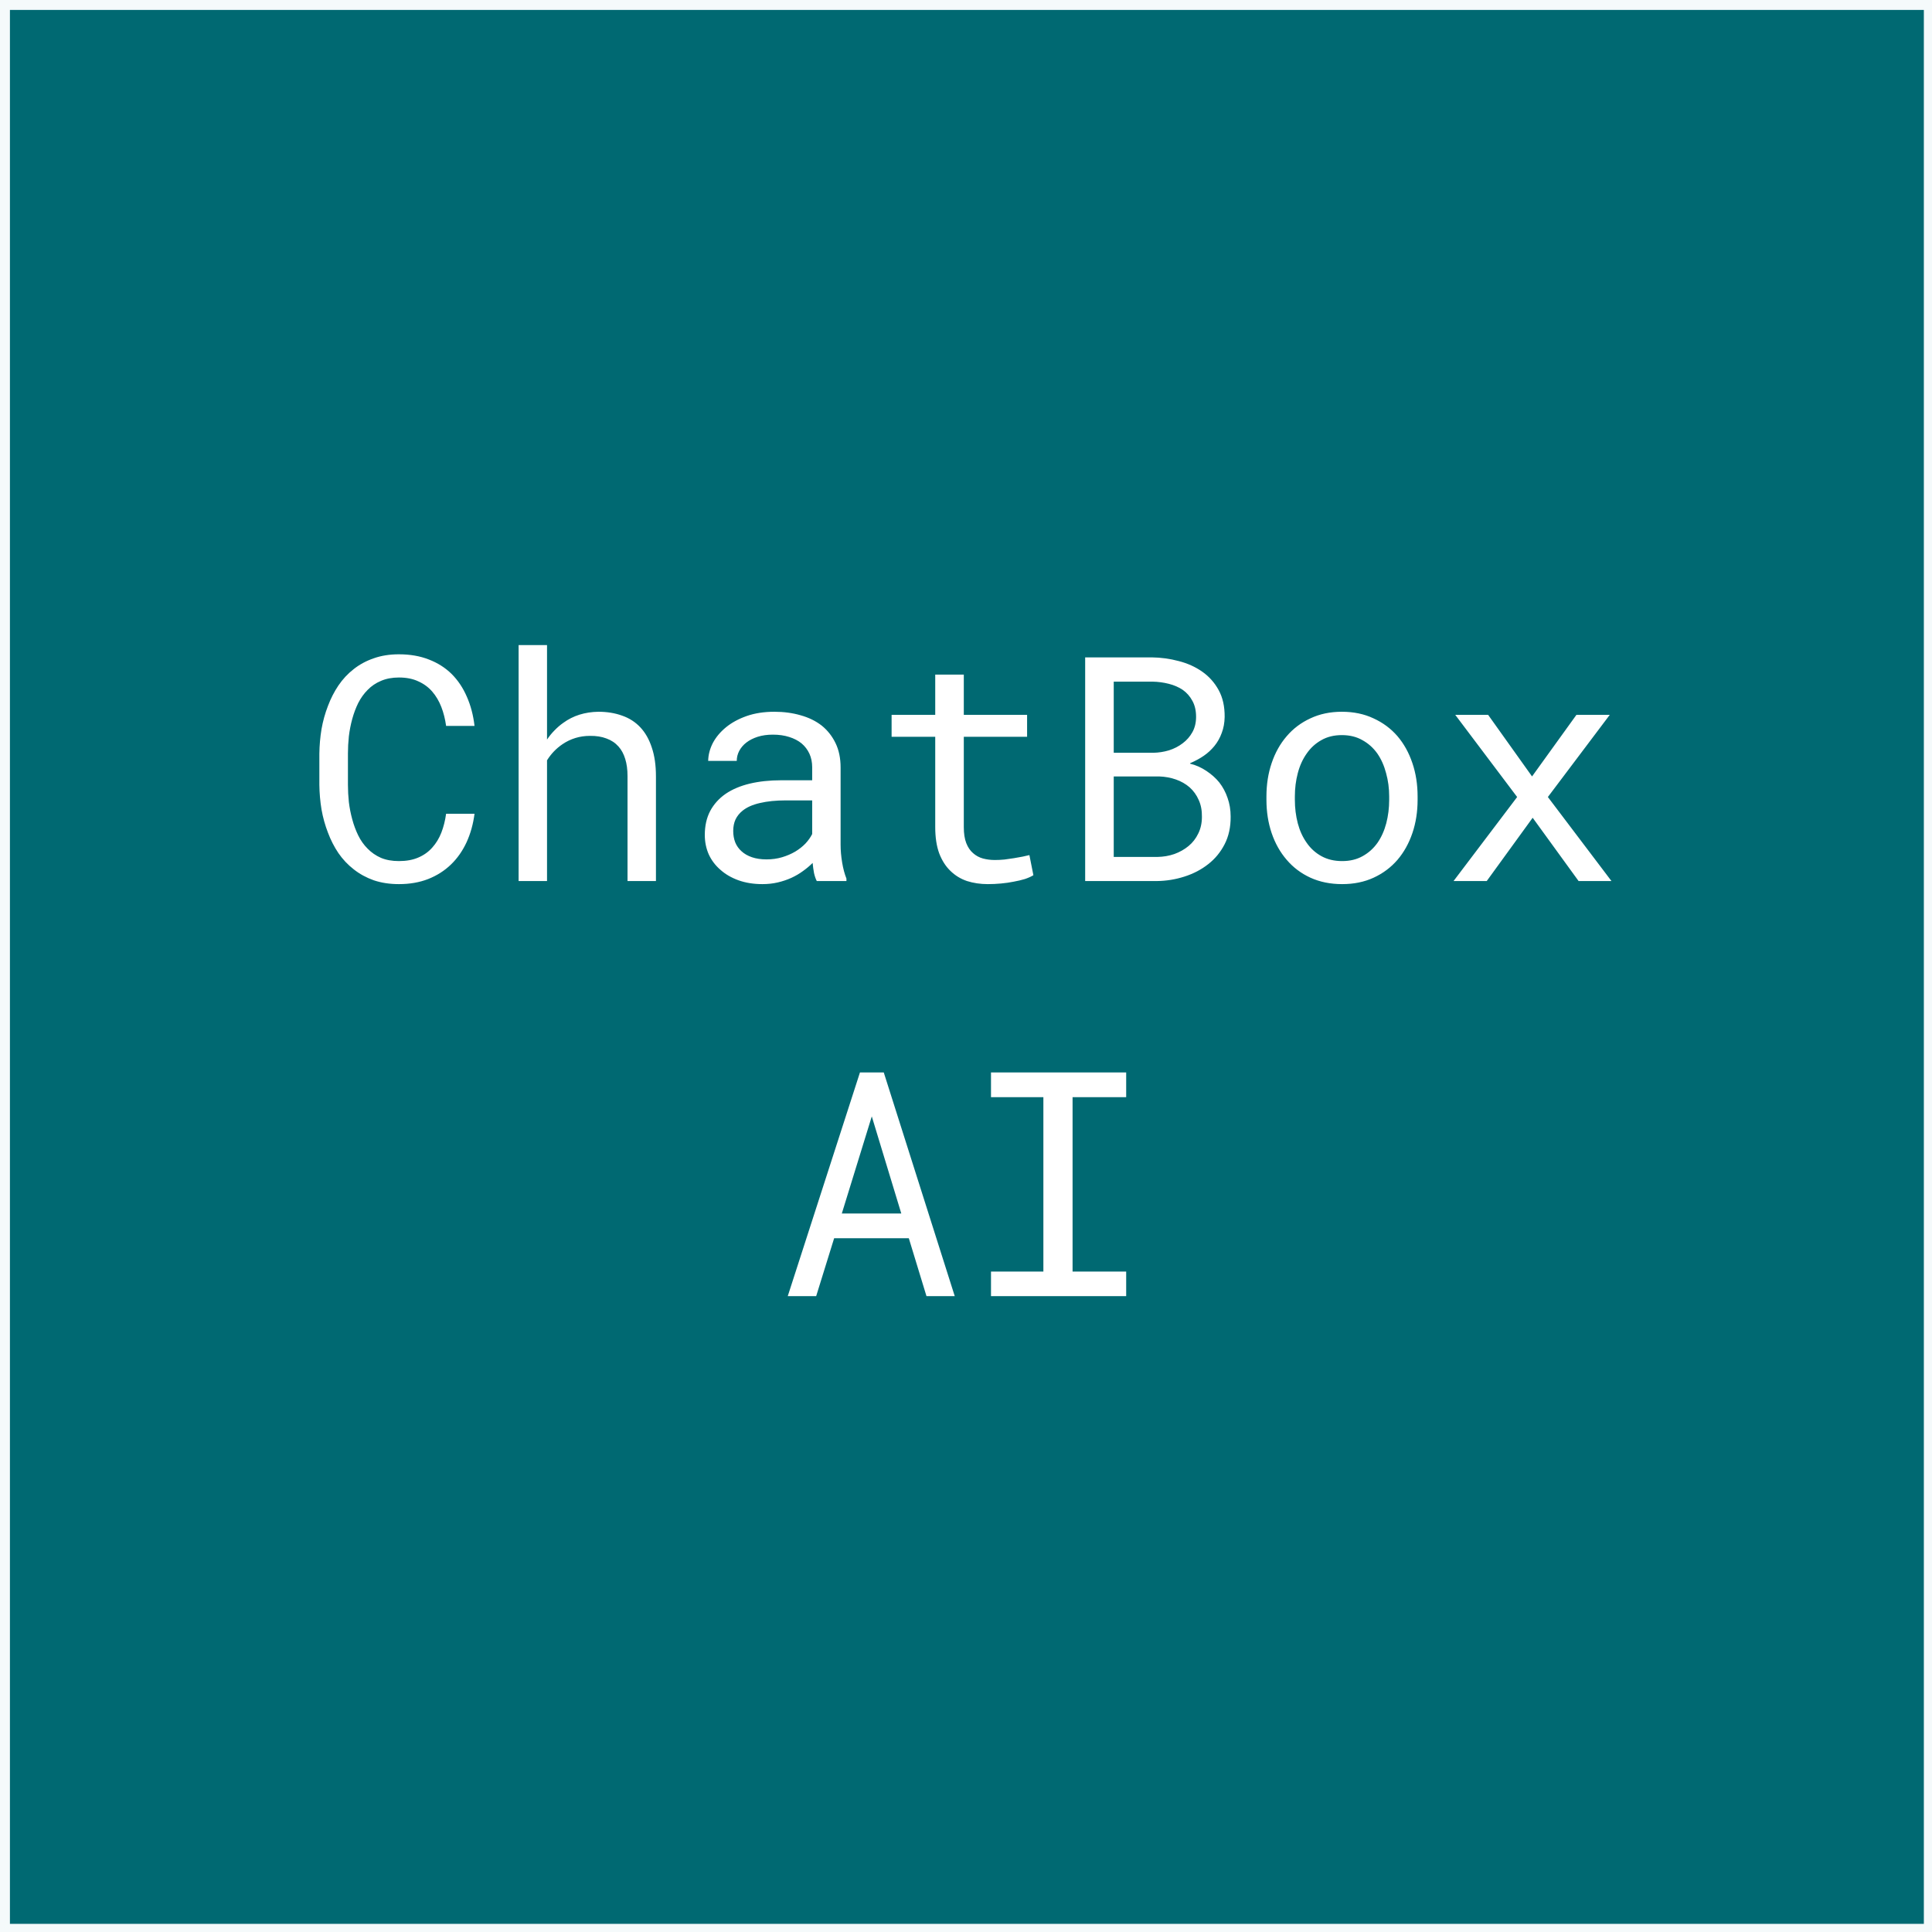 <svg width="512" height="512" viewBox="0 0 512 512" fill="none" xmlns="http://www.w3.org/2000/svg">
<rect x="0" y="0" width="512" height="512" fill="#333333" stroke="none"/>
<g clip-path="url(#clip0_892_223)">
<rect width="512" height="512" fill="#F5FAFB"/>
<rect x="2.632" y="2.633" width="507.208" height="507.208" fill="#006972"/>
<path d="M125.753 215.656C125.4 218.397 124.694 220.921 123.636 223.228C122.577 225.508 121.207 227.462 119.524 229.09C117.814 230.746 115.792 232.035 113.458 232.958C111.151 233.853 108.573 234.301 105.723 234.301C103.28 234.301 101.055 233.962 99.046 233.284C97.065 232.578 95.301 231.614 93.754 230.393C92.18 229.172 90.823 227.733 89.683 226.078C88.57 224.422 87.647 222.617 86.914 220.663C86.154 218.709 85.584 216.66 85.204 214.516C84.852 212.371 84.662 210.2 84.634 208.002V199.737C84.662 197.539 84.852 195.368 85.204 193.224C85.584 191.08 86.154 189.03 86.914 187.076C87.647 185.122 88.57 183.317 89.683 181.662C90.823 179.979 92.18 178.527 93.754 177.306C95.301 176.084 97.065 175.134 99.046 174.456C101.027 173.75 103.253 173.397 105.723 173.397C108.681 173.397 111.327 173.859 113.662 174.781C115.996 175.677 118.004 176.953 119.687 178.608C121.37 180.291 122.713 182.299 123.717 184.634C124.749 186.968 125.427 189.546 125.753 192.369H118.221C117.977 190.577 117.556 188.908 116.959 187.361C116.362 185.814 115.561 184.457 114.557 183.29C113.553 182.123 112.318 181.214 110.852 180.562C109.414 179.884 107.704 179.545 105.723 179.545C103.932 179.545 102.344 179.843 100.96 180.44C99.603 181.01 98.436 181.797 97.458 182.802C96.454 183.806 95.613 184.973 94.934 186.303C94.283 187.633 93.754 189.044 93.347 190.537C92.939 192.029 92.641 193.563 92.451 195.137C92.288 196.684 92.207 198.19 92.207 199.656V208.002C92.207 209.467 92.288 210.987 92.451 212.561C92.641 214.109 92.939 215.628 93.347 217.121C93.754 218.641 94.283 220.066 94.934 221.396C95.586 222.726 96.413 223.893 97.418 224.897C98.422 225.928 99.603 226.743 100.96 227.34C102.317 227.91 103.904 228.195 105.723 228.195C107.704 228.195 109.414 227.882 110.852 227.258C112.318 226.634 113.553 225.752 114.557 224.612C115.561 223.499 116.362 222.183 116.959 220.663C117.556 219.116 117.977 217.447 118.221 215.656H125.753ZM144.968 195.992C145.566 195.096 146.231 194.282 146.963 193.549C147.696 192.789 148.47 192.124 149.284 191.554C150.587 190.605 152.012 189.885 153.559 189.397C155.133 188.908 156.802 188.65 158.566 188.623C160.873 188.623 162.963 188.963 164.836 189.641C166.735 190.292 168.35 191.324 169.68 192.735C171.01 194.146 172.028 195.938 172.734 198.109C173.466 200.253 173.833 202.804 173.833 205.763V233.487H166.301V205.681C166.301 203.944 166.098 202.424 165.69 201.122C165.283 199.792 164.686 198.693 163.899 197.824C163.058 196.874 161.999 196.168 160.724 195.707C159.448 195.218 157.982 194.988 156.327 195.015C154.97 195.015 153.681 195.205 152.459 195.585C151.238 195.965 150.112 196.508 149.08 197.213C148.266 197.756 147.506 198.394 146.8 199.127C146.122 199.832 145.511 200.62 144.968 201.488V233.487H137.437V170.955H144.968V195.992ZM216.457 233.487C216.159 232.917 215.915 232.211 215.725 231.37C215.562 230.502 215.44 229.606 215.358 228.683C214.598 229.443 213.743 230.162 212.793 230.841C211.871 231.519 210.853 232.116 209.74 232.632C208.6 233.148 207.392 233.555 206.117 233.853C204.841 234.152 203.484 234.301 202.046 234.301C199.712 234.301 197.595 233.962 195.695 233.284C193.822 232.605 192.234 231.682 190.931 230.515C189.602 229.375 188.57 228.018 187.837 226.444C187.132 224.843 186.779 223.119 186.779 221.274C186.779 218.858 187.254 216.741 188.204 214.923C189.181 213.104 190.551 211.584 192.316 210.363C194.08 209.169 196.197 208.273 198.667 207.676C201.164 207.079 203.945 206.78 207.012 206.78H215.236V203.32C215.236 201.99 214.992 200.796 214.503 199.737C214.015 198.679 213.323 197.77 212.427 197.01C211.531 196.277 210.432 195.707 209.129 195.3C207.854 194.893 206.415 194.689 204.814 194.689C203.321 194.689 201.978 194.879 200.784 195.259C199.617 195.639 198.626 196.141 197.812 196.766C196.997 197.39 196.36 198.136 195.898 199.005C195.464 199.846 195.247 200.728 195.247 201.651H187.675C187.702 200.05 188.109 198.475 188.896 196.928C189.71 195.381 190.877 193.984 192.397 192.735C193.89 191.514 195.708 190.523 197.852 189.763C200.024 189.003 202.48 188.623 205.221 188.623C207.718 188.623 210.039 188.935 212.183 189.56C214.327 190.157 216.186 191.066 217.76 192.287C219.307 193.536 220.529 195.083 221.424 196.928C222.32 198.774 222.768 200.932 222.768 203.401V223.879C222.768 225.345 222.903 226.905 223.175 228.561C223.446 230.189 223.826 231.614 224.315 232.836V233.487H216.457ZM203.145 227.747C204.61 227.747 205.981 227.557 207.257 227.177C208.532 226.797 209.699 226.295 210.758 225.671C211.789 225.046 212.685 224.341 213.445 223.554C214.205 222.739 214.802 221.898 215.236 221.029V212.114H208.234C205.628 212.114 203.348 212.344 201.394 212.806C199.467 213.24 197.934 213.919 196.794 214.841C195.98 215.493 195.355 216.266 194.921 217.162C194.514 218.058 194.31 219.075 194.31 220.215C194.31 221.301 194.487 222.305 194.84 223.228C195.22 224.151 195.776 224.938 196.509 225.589C197.242 226.268 198.164 226.797 199.277 227.177C200.39 227.557 201.679 227.747 203.145 227.747ZM255.418 178.771V189.437H272.191V195.259H255.418V219.197C255.418 220.907 255.635 222.319 256.069 223.431C256.504 224.544 257.101 225.426 257.861 226.078C258.621 226.756 259.489 227.231 260.466 227.503C261.47 227.774 262.529 227.91 263.642 227.91C264.456 227.91 265.297 227.869 266.166 227.787C267.034 227.679 267.889 227.557 268.731 227.421C269.545 227.285 270.305 227.15 271.01 227.014C271.743 226.851 272.34 226.715 272.802 226.607L273.86 231.94C273.236 232.32 272.476 232.659 271.58 232.958C270.685 233.229 269.708 233.46 268.649 233.65C267.591 233.867 266.464 234.03 265.27 234.138C264.103 234.247 262.936 234.301 261.769 234.301C259.815 234.301 257.983 234.03 256.273 233.487C254.59 232.917 253.125 232.021 251.876 230.8C250.628 229.606 249.637 228.059 248.904 226.159C248.199 224.232 247.846 221.911 247.846 219.197V195.259H236.284V189.437H247.846V178.771H255.418ZM287.58 233.487V174.211H305.208C307.651 174.239 310.039 174.564 312.373 175.189C314.707 175.786 316.783 176.722 318.602 177.998C320.42 179.273 321.872 180.902 322.958 182.883C324.044 184.864 324.573 187.239 324.546 190.007C324.519 191.554 324.261 192.966 323.772 194.241C323.311 195.517 322.673 196.657 321.859 197.661C321.017 198.693 320.081 199.561 319.05 200.267C318.046 200.972 316.824 201.637 315.386 202.262V202.384C316.878 202.737 318.317 203.374 319.701 204.297C321.085 205.22 322.225 206.238 323.121 207.35C324.071 208.572 324.804 209.942 325.319 211.462C325.862 212.982 326.133 214.624 326.133 216.388C326.161 219.157 325.631 221.599 324.546 223.716C323.46 225.833 322.008 227.598 320.19 229.009C318.371 230.447 316.268 231.546 313.879 232.306C311.518 233.066 309.075 233.46 306.551 233.487H287.58ZM295.152 205.763V227.095H306.755C308.329 227.068 309.822 226.81 311.233 226.322C312.644 225.806 313.893 225.101 314.979 224.205C316.064 223.309 316.919 222.21 317.543 220.907C318.195 219.605 318.52 218.125 318.52 216.47C318.548 214.787 318.263 213.294 317.666 211.992C317.096 210.689 316.295 209.576 315.264 208.653C314.232 207.758 313.024 207.065 311.64 206.577C310.256 206.088 308.763 205.817 307.162 205.763H295.152ZM295.152 199.493H305.656C307.067 199.466 308.451 199.249 309.808 198.842C311.165 198.408 312.373 197.783 313.432 196.969C314.49 196.182 315.345 195.205 315.996 194.038C316.648 192.871 316.973 191.514 316.973 189.967C316.973 188.311 316.648 186.9 315.996 185.733C315.372 184.566 314.531 183.602 313.472 182.842C312.387 182.109 311.138 181.567 309.727 181.214C308.343 180.861 306.918 180.671 305.452 180.644H295.152V199.493ZM335.619 211.055C335.619 207.88 336.081 204.935 337.003 202.221C337.926 199.48 339.256 197.105 340.993 195.096C342.703 193.088 344.793 191.514 347.263 190.374C349.732 189.207 352.514 188.623 355.608 188.623C358.73 188.623 361.525 189.207 363.995 190.374C366.492 191.514 368.609 193.088 370.346 195.096C372.056 197.105 373.372 199.48 374.295 202.221C375.218 204.935 375.679 207.88 375.679 211.055V211.951C375.679 215.126 375.218 218.071 374.295 220.785C373.372 223.499 372.056 225.86 370.346 227.869C368.609 229.877 366.505 231.451 364.036 232.591C361.566 233.731 358.784 234.301 355.69 234.301C352.569 234.301 349.76 233.731 347.263 232.591C344.793 231.451 342.703 229.877 340.993 227.869C339.256 225.86 337.926 223.499 337.003 220.785C336.081 218.071 335.619 215.126 335.619 211.951V211.055ZM343.151 211.951C343.151 214.122 343.409 216.198 343.924 218.18C344.44 220.134 345.227 221.857 346.286 223.35C347.317 224.843 348.62 226.023 350.194 226.892C351.768 227.76 353.6 228.195 355.69 228.195C357.753 228.195 359.557 227.76 361.104 226.892C362.679 226.023 363.995 224.843 365.053 223.35C366.085 221.857 366.858 220.134 367.374 218.18C367.89 216.198 368.147 214.122 368.147 211.951V211.055C368.147 208.911 367.876 206.862 367.333 204.908C366.818 202.926 366.044 201.189 365.013 199.697C363.954 198.204 362.638 197.023 361.064 196.155C359.517 195.259 357.698 194.811 355.608 194.811C353.519 194.811 351.7 195.259 350.153 196.155C348.606 197.023 347.317 198.204 346.286 199.697C345.227 201.189 344.44 202.926 343.924 204.908C343.409 206.862 343.151 208.911 343.151 211.055V211.951ZM406.009 205.763L417.774 189.437H426.609L410.202 211.218L427.057 233.487H418.344L406.172 216.714L393.999 233.487H385.205L402.06 211.218L385.653 189.437H394.365L406.009 205.763ZM240.843 328.139H221.058L216.295 343.487H208.763L227.897 284.211H234.207L253.016 343.487H245.525L240.843 328.139ZM223.093 321.584H238.849L231.032 295.855L223.093 321.584ZM262.624 284.211H298.45V290.766H284.242V336.973H298.45V343.487H262.624V336.973H276.506V290.766H262.624V284.211Z" fill="white"/>
</g>
<defs>
<clipPath id="clip0_892_223">
<rect width="512" height="512" fill="white"/>
</clipPath>
</defs>
</svg>
